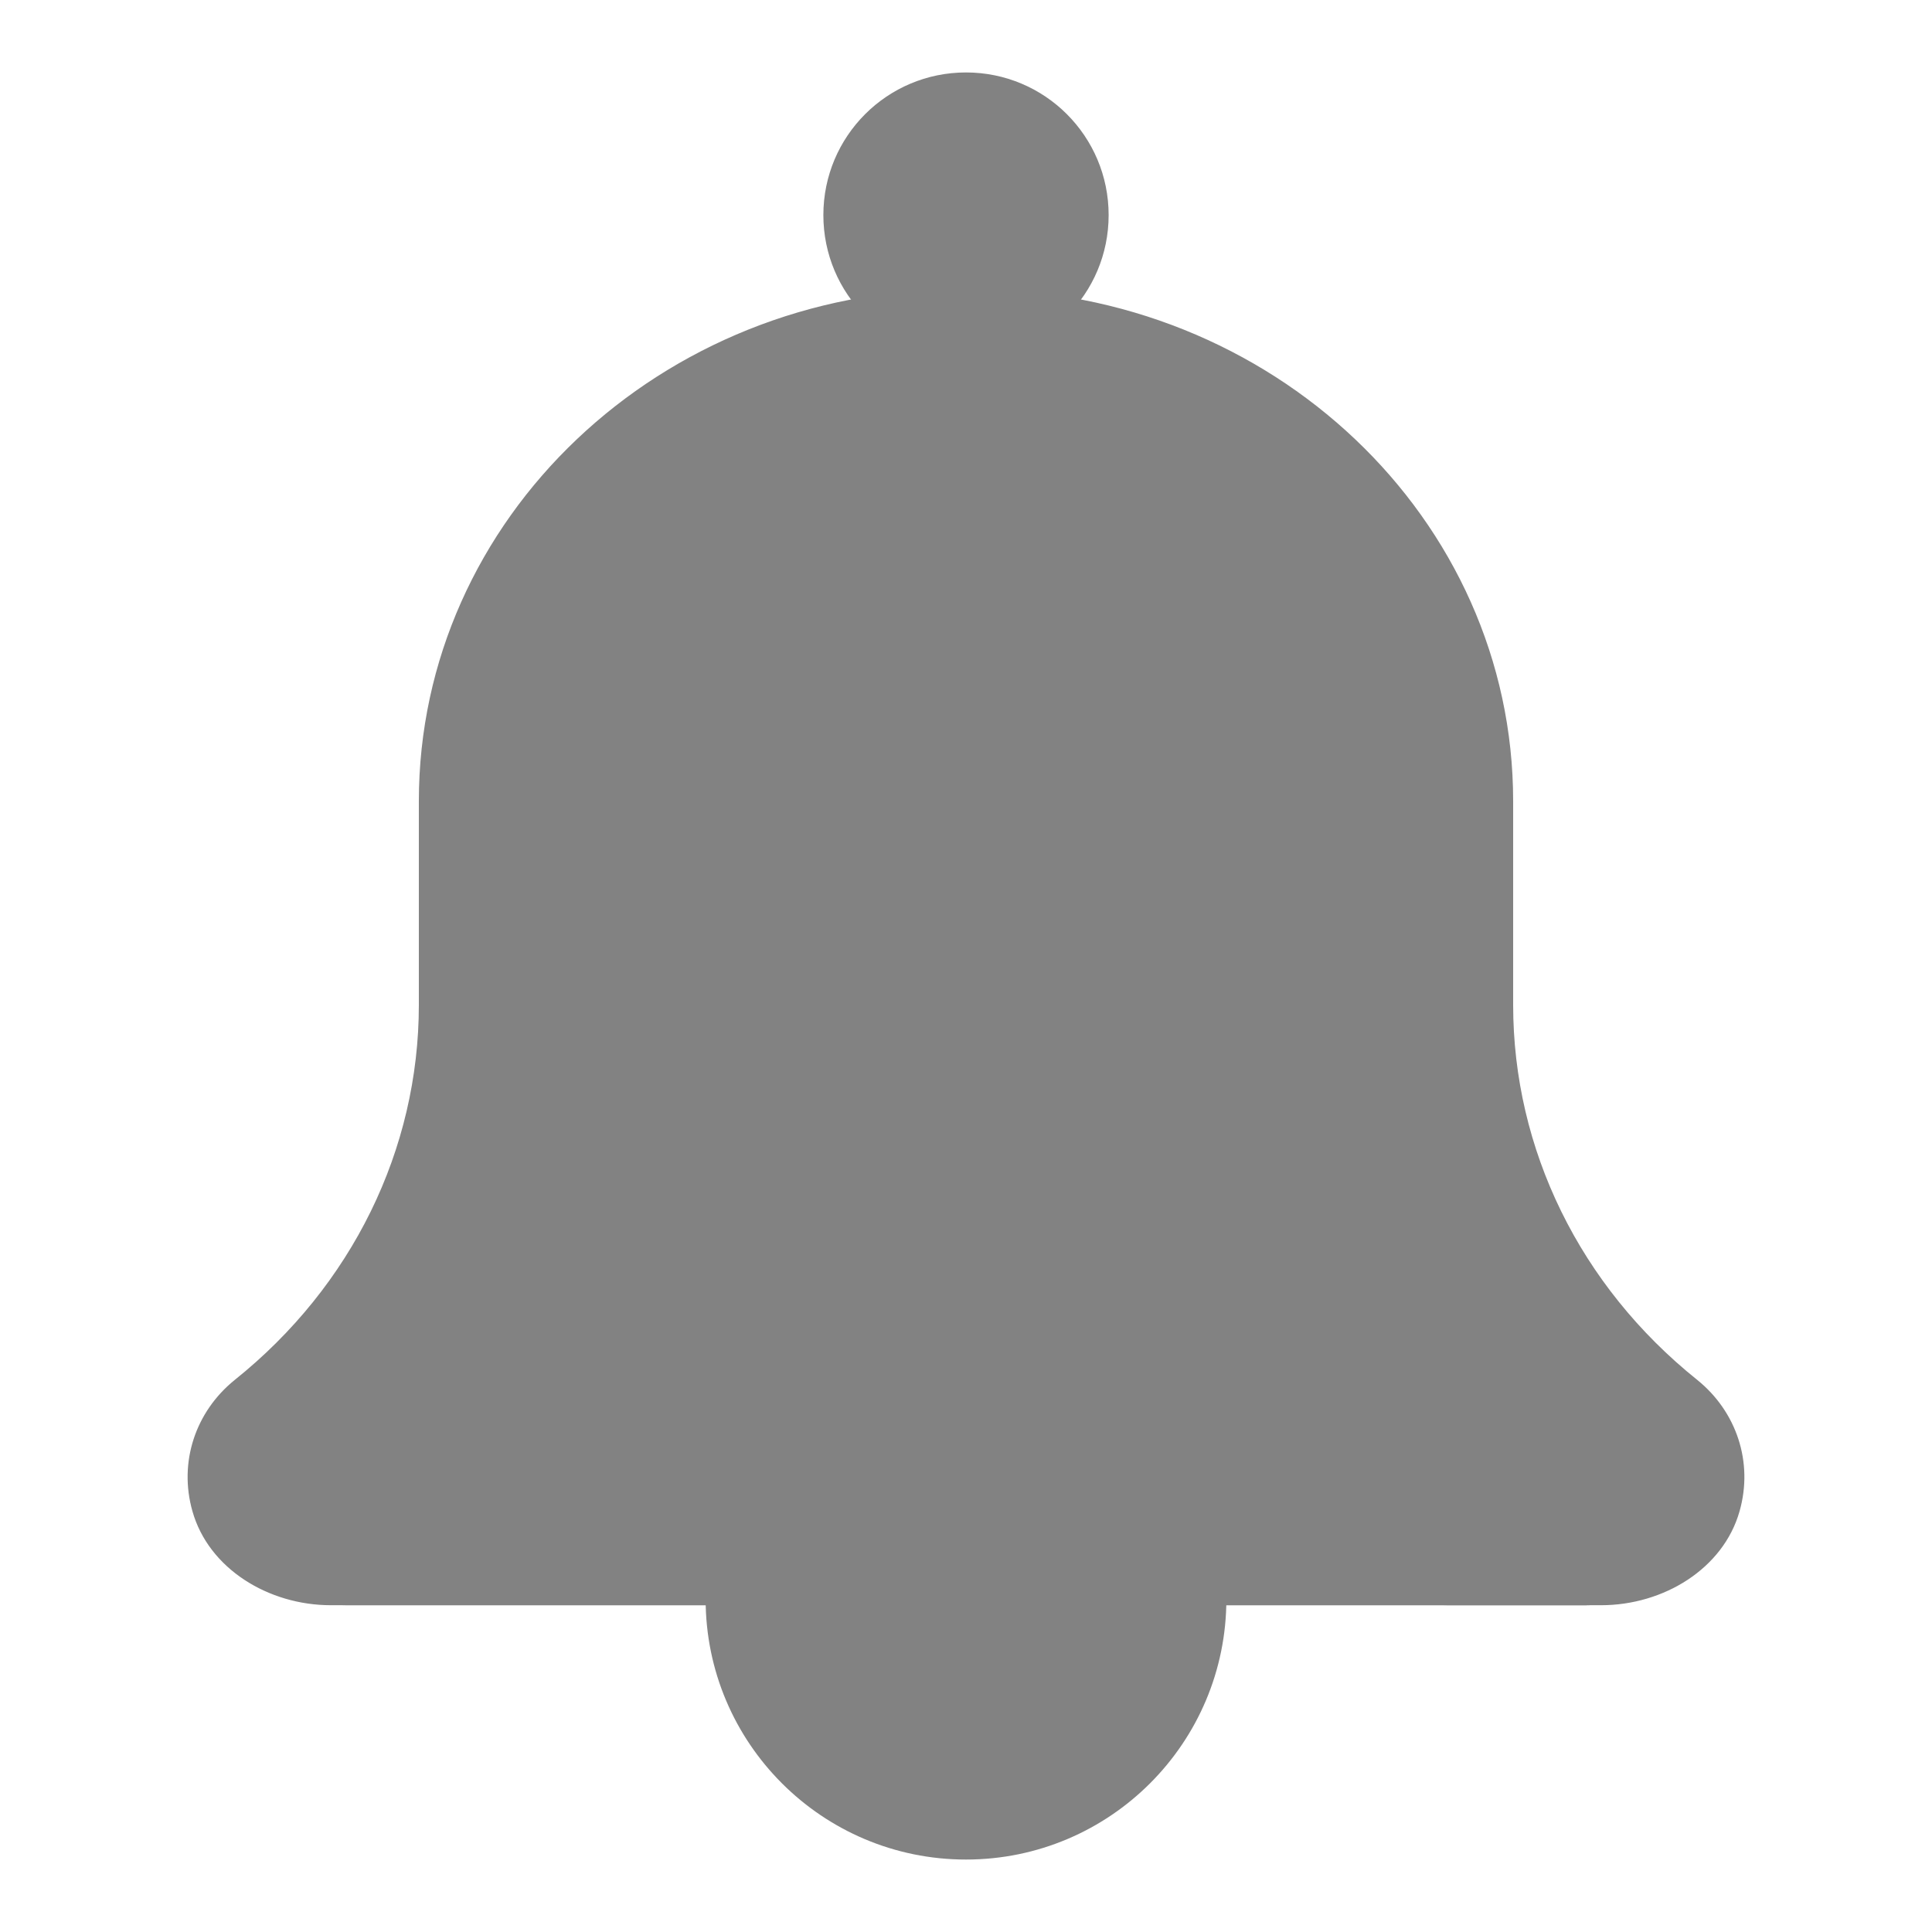<?xml version="1.0" encoding="utf-8"?>
<!-- Generator: Adobe Illustrator 25.2.1, SVG Export Plug-In . SVG Version: 6.00 Build 0)  -->
<svg version="1.1" id="Layer_1" xmlns:svgjs="http://svgjs.com/svgjs"
	 xmlns="http://www.w3.org/2000/svg" xmlns:xlink="http://www.w3.org/1999/xlink" x="0px" y="0px" viewBox="0 0 512 512"
	 style="enable-background:new 0 0 512 512;" xml:space="preserve">
<style type="text/css">
	.st0{fill:#828282;}
</style>
<path class="st0" d="M325,423.8c0,38.1-30.9,69-69,69s-69-30.9-69-69s30.9-69,69-69S325,385.6,325,423.8z"/>
<path class="st0" d="M293.8,57c0,20.9-16.9,37.8-37.8,37.8c-20.9,0-37.8-16.9-37.8-37.8s16.9-37.8,37.8-37.8S293.8,36.1,293.8,57z"
	/>
<g>
	<path class="st0" d="M384.1,200c-0.1,0-28.1-71-28.2-71c-78.8,0-59,48.8-59-26c0-20.6-38-8.2-29.3-25.6c-4.5-0.4-9-0.7-13.7-0.7
		C175,76.7,111,137.4,111,212.3v54c0,38.3-17.7,74.5-48.8,99.4c-10.4,8.4-14.9,21.8-11.2,34.8c4.3,15.2,20.1,24.9,36.7,24.9H420
		c17.4,0,33.8-10.7,37.3-26.9c2.7-12.5-2-25-12.2-33.2C415.4,341.8,382.1,294.8,384.1,200z"/>
	<path class="st0" d="M457.3,398.5c-3.5,16.2-19.9,26.9-37.3,26.9h-37.9c16.6,0,32.4-9.7,36.7-24.9c3.7-13-0.9-26.4-11.2-34.8
		c-31-24.9-48.8-61.1-48.8-99.4v-54c0-35-14-67-37-91c9.2-5.3-9.9,6.7,21.1,6.7c0.1,0,41,72,41.1,72c-2,94.7,31.4,141.7,61,165.3
		C455.3,373.5,460,386,457.3,398.5z"/>
</g>
<path class="st0" d="M66.9,365.3C56.7,373.5,52,386,54.7,398.5c3.5,16.2,19.9,26.9,37.3,26.9h332.3c16.6,0,32.4-9.7,36.7-24.9
	c3.7-13-0.8-26.4-11.2-34.8c-31.1-24.9-48.8-61.1-48.8-99.4v-54c0-74.9-64-135.6-142.9-135.6c-4.7,0-9.2,0.3-13.7,0.7
	c8.7,17.4-43.9,5.1-43.9,25.7c0,74.8,28.2,31.9-50.6,31.9c-0.1,0-21.9,65-22,65C129.9,294.8,96.6,341.8,66.9,365.3z"/>
</svg>
